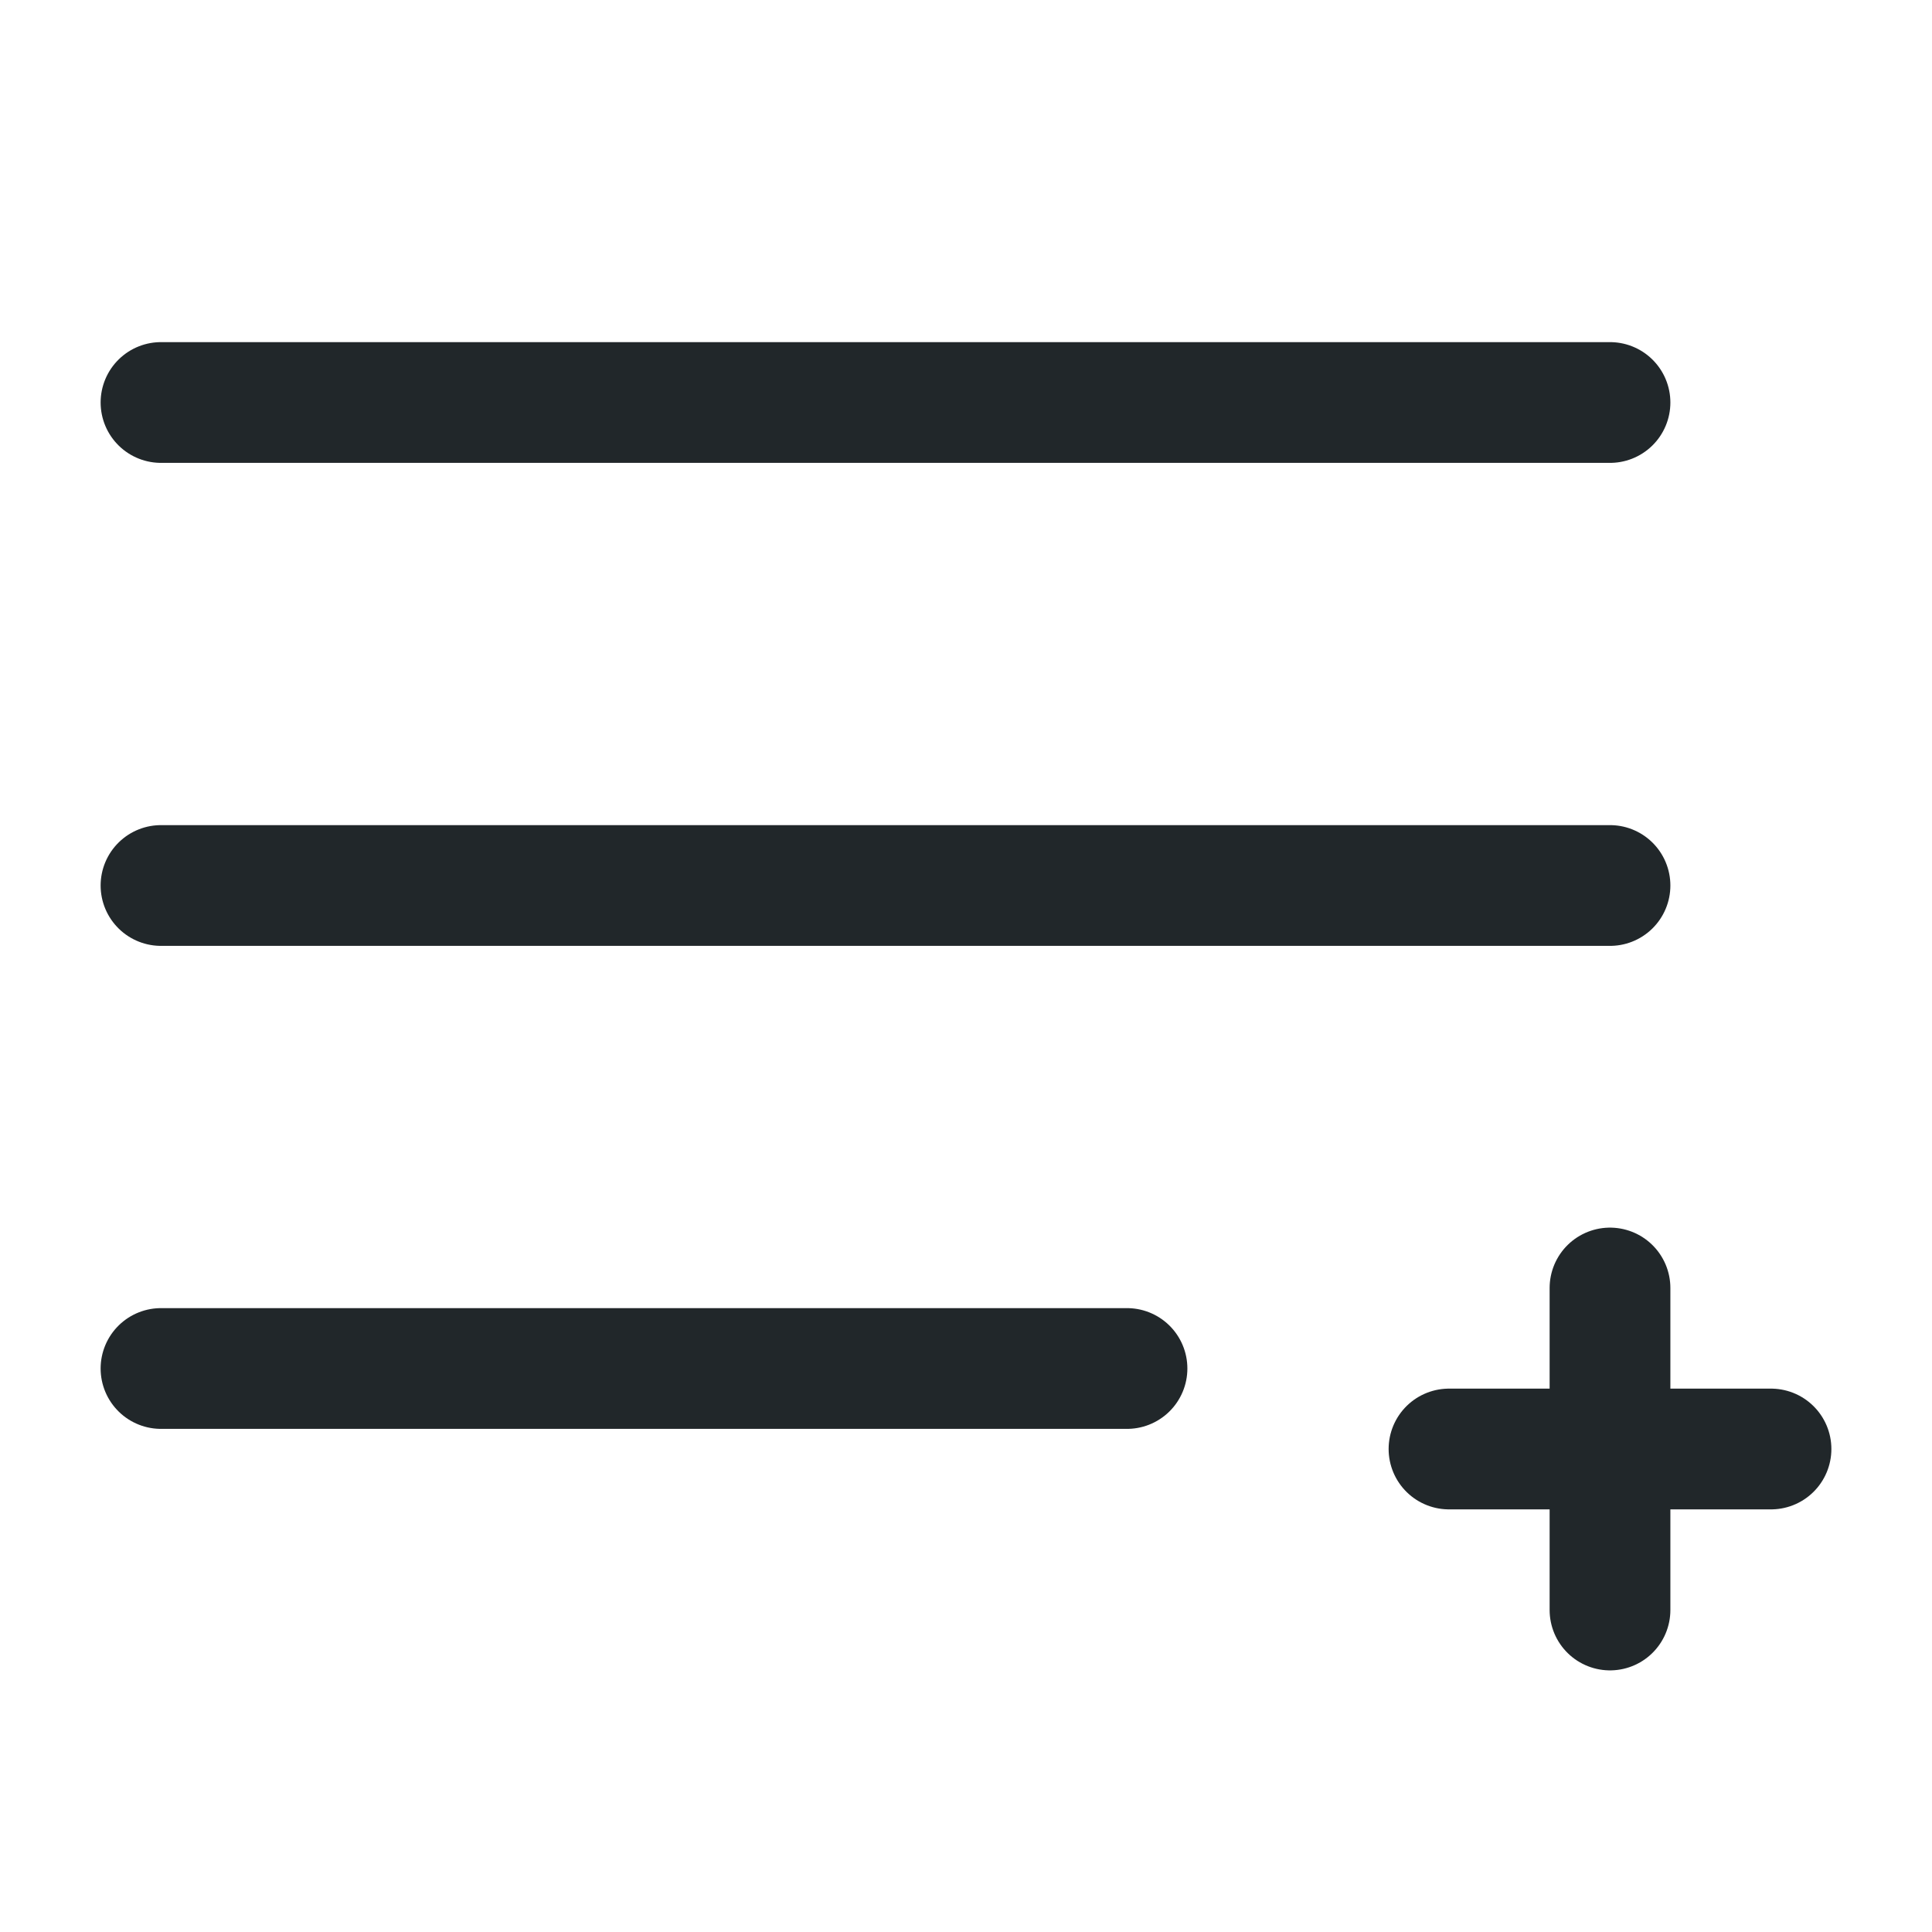 <svg width="24" height="24" viewBox="0 0 24 24" fill="none" xmlns="http://www.w3.org/2000/svg">
<path d="M20 18V20M18 18H20H18ZM22 18H20H22ZM20 18V16V18Z" stroke="#21272A" stroke-width="1.5" stroke-linecap="round" stroke-linejoin="round"/>
<path d="M2 11H20" stroke="#21272A" stroke-width="1.5" stroke-linecap="round" stroke-linejoin="round"/>
<path d="M2 17H14" stroke="#21272A" stroke-width="1.5" stroke-linecap="round" stroke-linejoin="round"/>
<path d="M2 5H20" stroke="#21272A" stroke-width="1.5" stroke-linecap="round" stroke-linejoin="round"/>
</svg>
